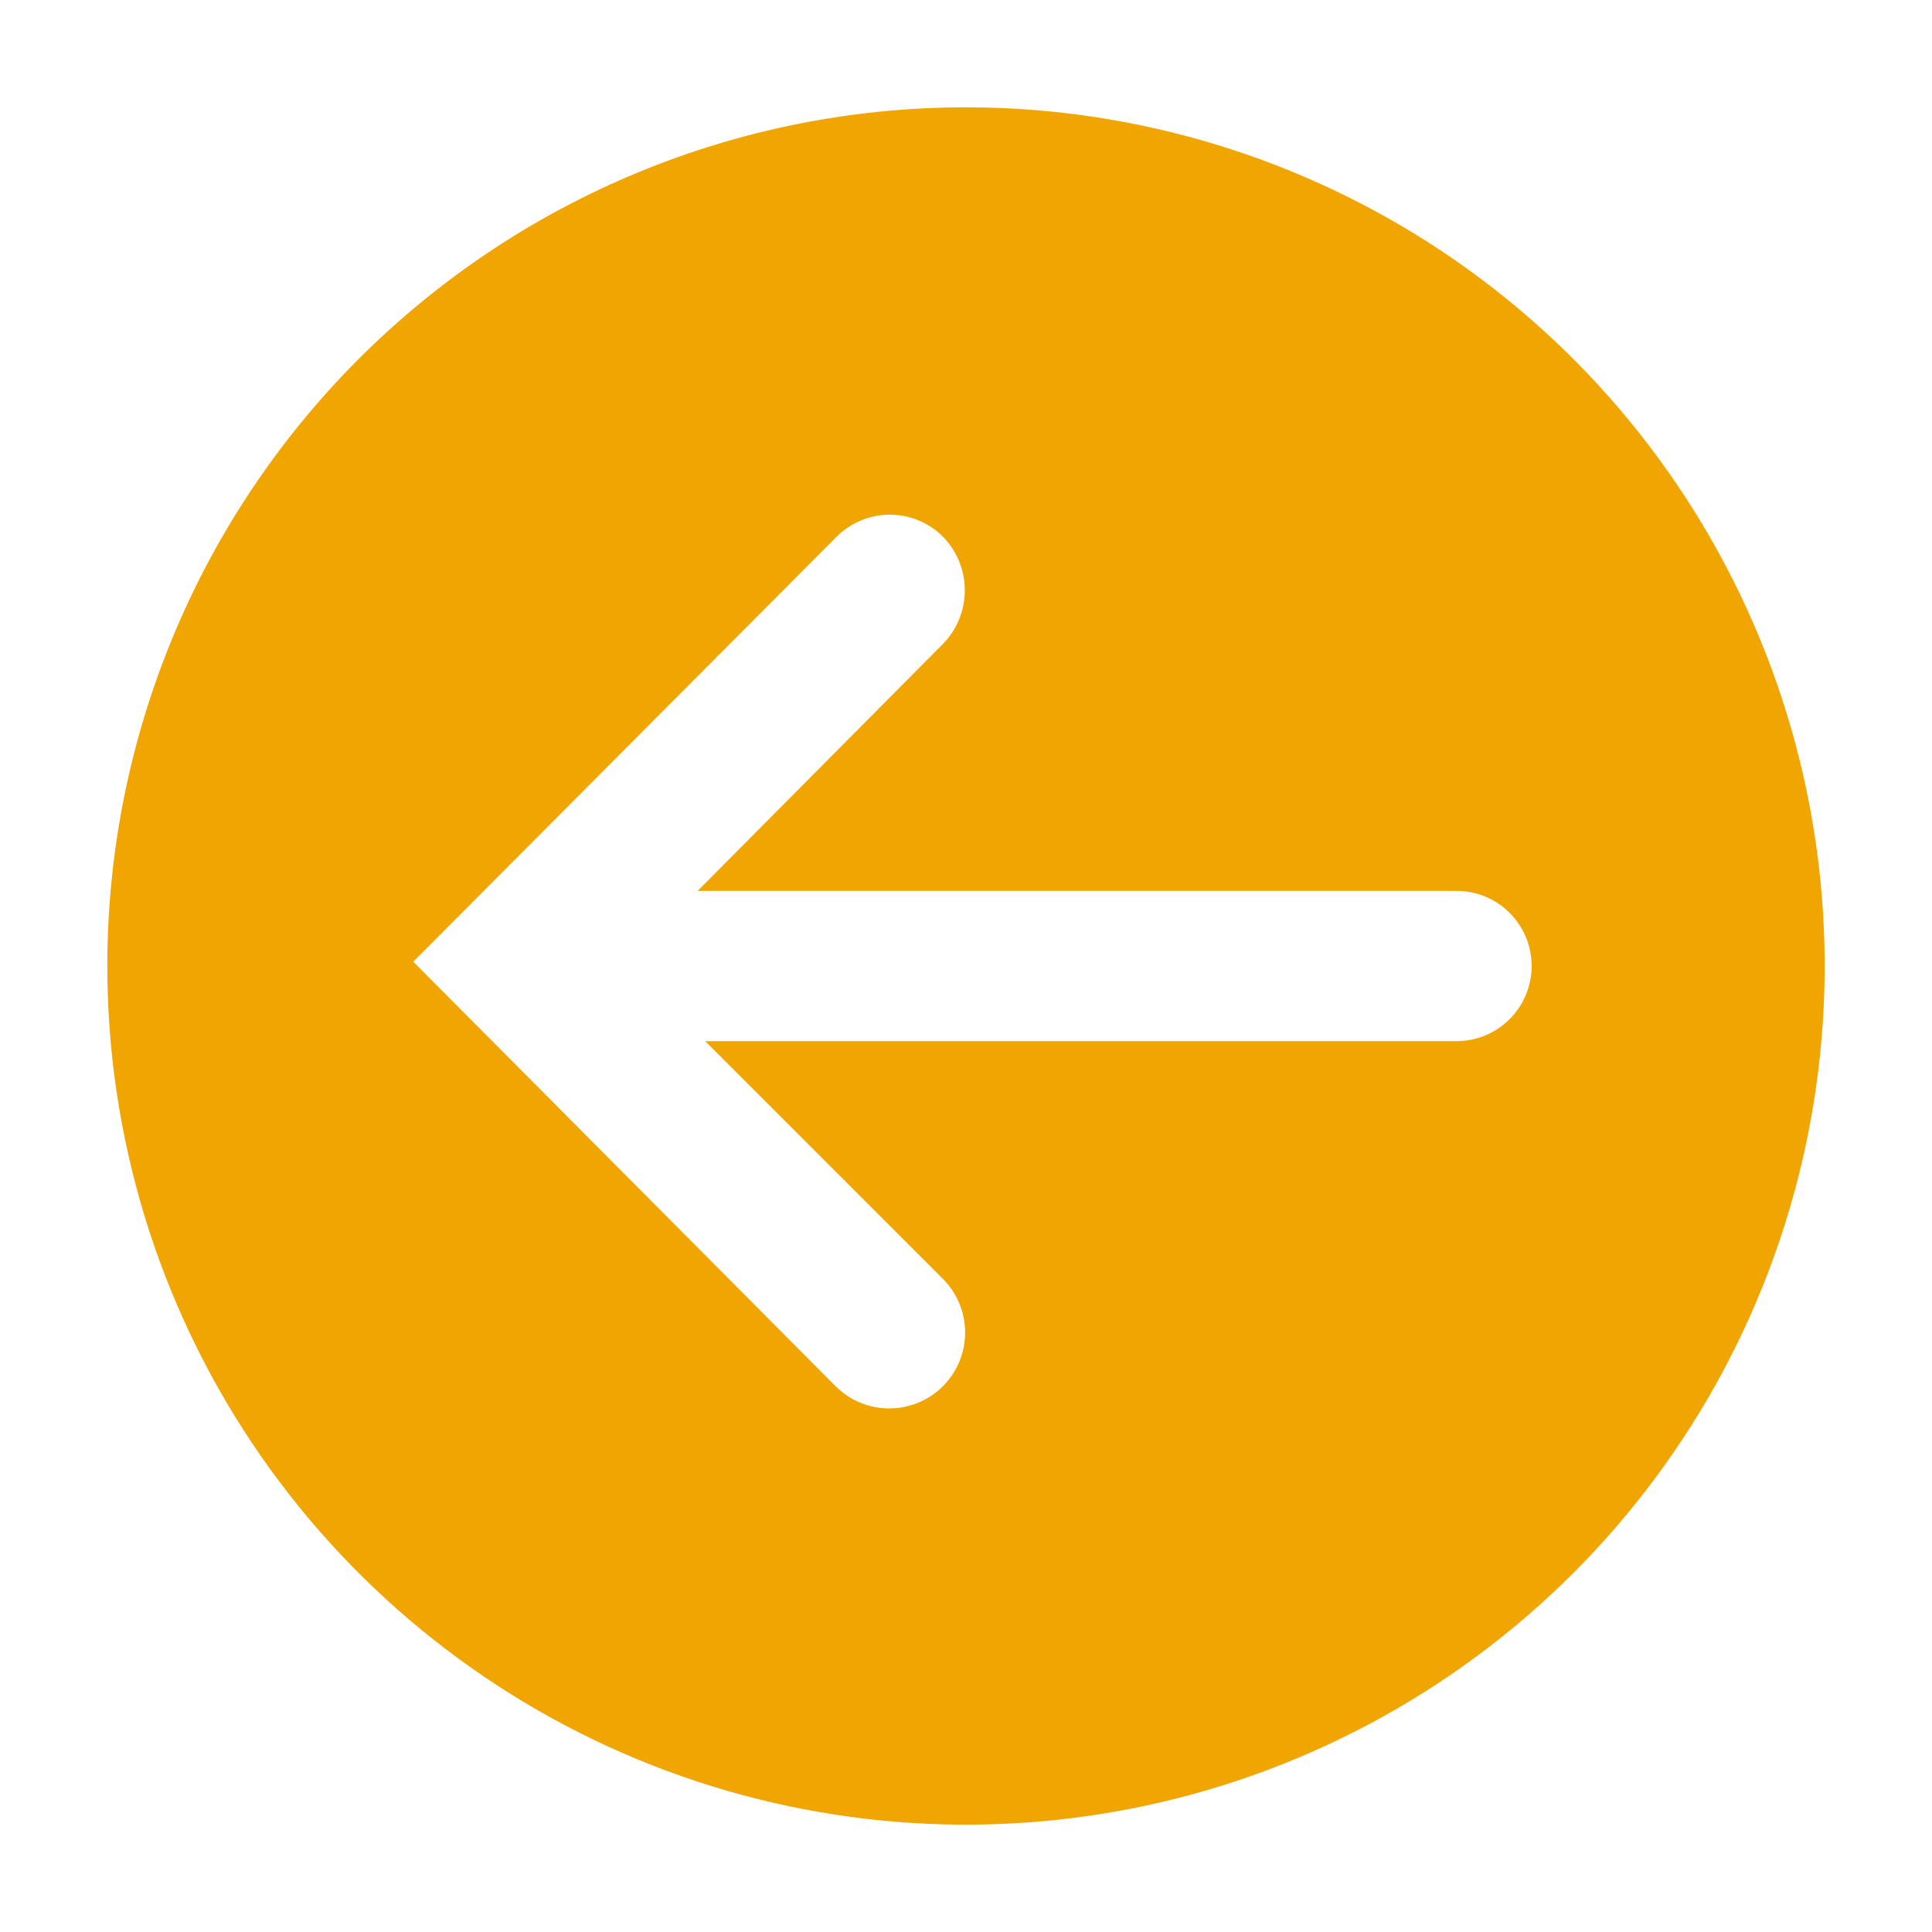 <svg width="40" height="40" viewBox="0 0 40 40" fill="none" xmlns="http://www.w3.org/2000/svg">
<g clip-path="url(#clip0_1219_1140)">
<path d="M2.222 20C2.222 23.516 3.265 26.953 5.218 29.877C7.172 32.8 9.948 35.079 13.197 36.425C16.445 37.77 20.02 38.122 23.468 37.436C26.917 36.75 30.084 35.057 32.571 32.571C35.057 30.085 36.75 26.917 37.436 23.468C38.122 20.02 37.77 16.445 36.425 13.197C35.079 9.948 32.8 7.172 29.877 5.218C26.953 3.265 23.516 2.222 20 2.222C15.285 2.222 10.763 4.095 7.429 7.429C4.095 10.763 2.222 15.285 2.222 20ZM19.522 11.111C19.813 11.408 19.975 11.807 19.975 12.222C19.975 12.638 19.813 13.037 19.522 13.333L14.444 18.445L30.155 18.445C30.568 18.445 30.964 18.608 31.255 18.9C31.547 19.192 31.711 19.587 31.711 20C31.711 20.413 31.547 20.808 31.255 21.1C30.964 21.392 30.568 21.556 30.155 21.556L14.6 21.556L19.522 26.478C19.817 26.773 19.982 27.172 19.982 27.589C19.982 28.006 19.817 28.405 19.522 28.7C19.227 28.995 18.828 29.16 18.411 29.16C17.994 29.16 17.595 28.995 17.3 28.7L8.556 19.911L17.322 11.111C17.467 10.967 17.638 10.852 17.827 10.774C18.016 10.696 18.218 10.655 18.422 10.655C18.627 10.655 18.829 10.696 19.017 10.774C19.206 10.852 19.378 10.967 19.522 11.111Z" fill="#F1A501"/>
</g>
<defs>
<clipPath id="clip0_1219_1140">
<rect width="40" height="40" fill="white" transform="matrix(0 -1 1 0 0 40)"/>
</clipPath>
</defs>
</svg>

